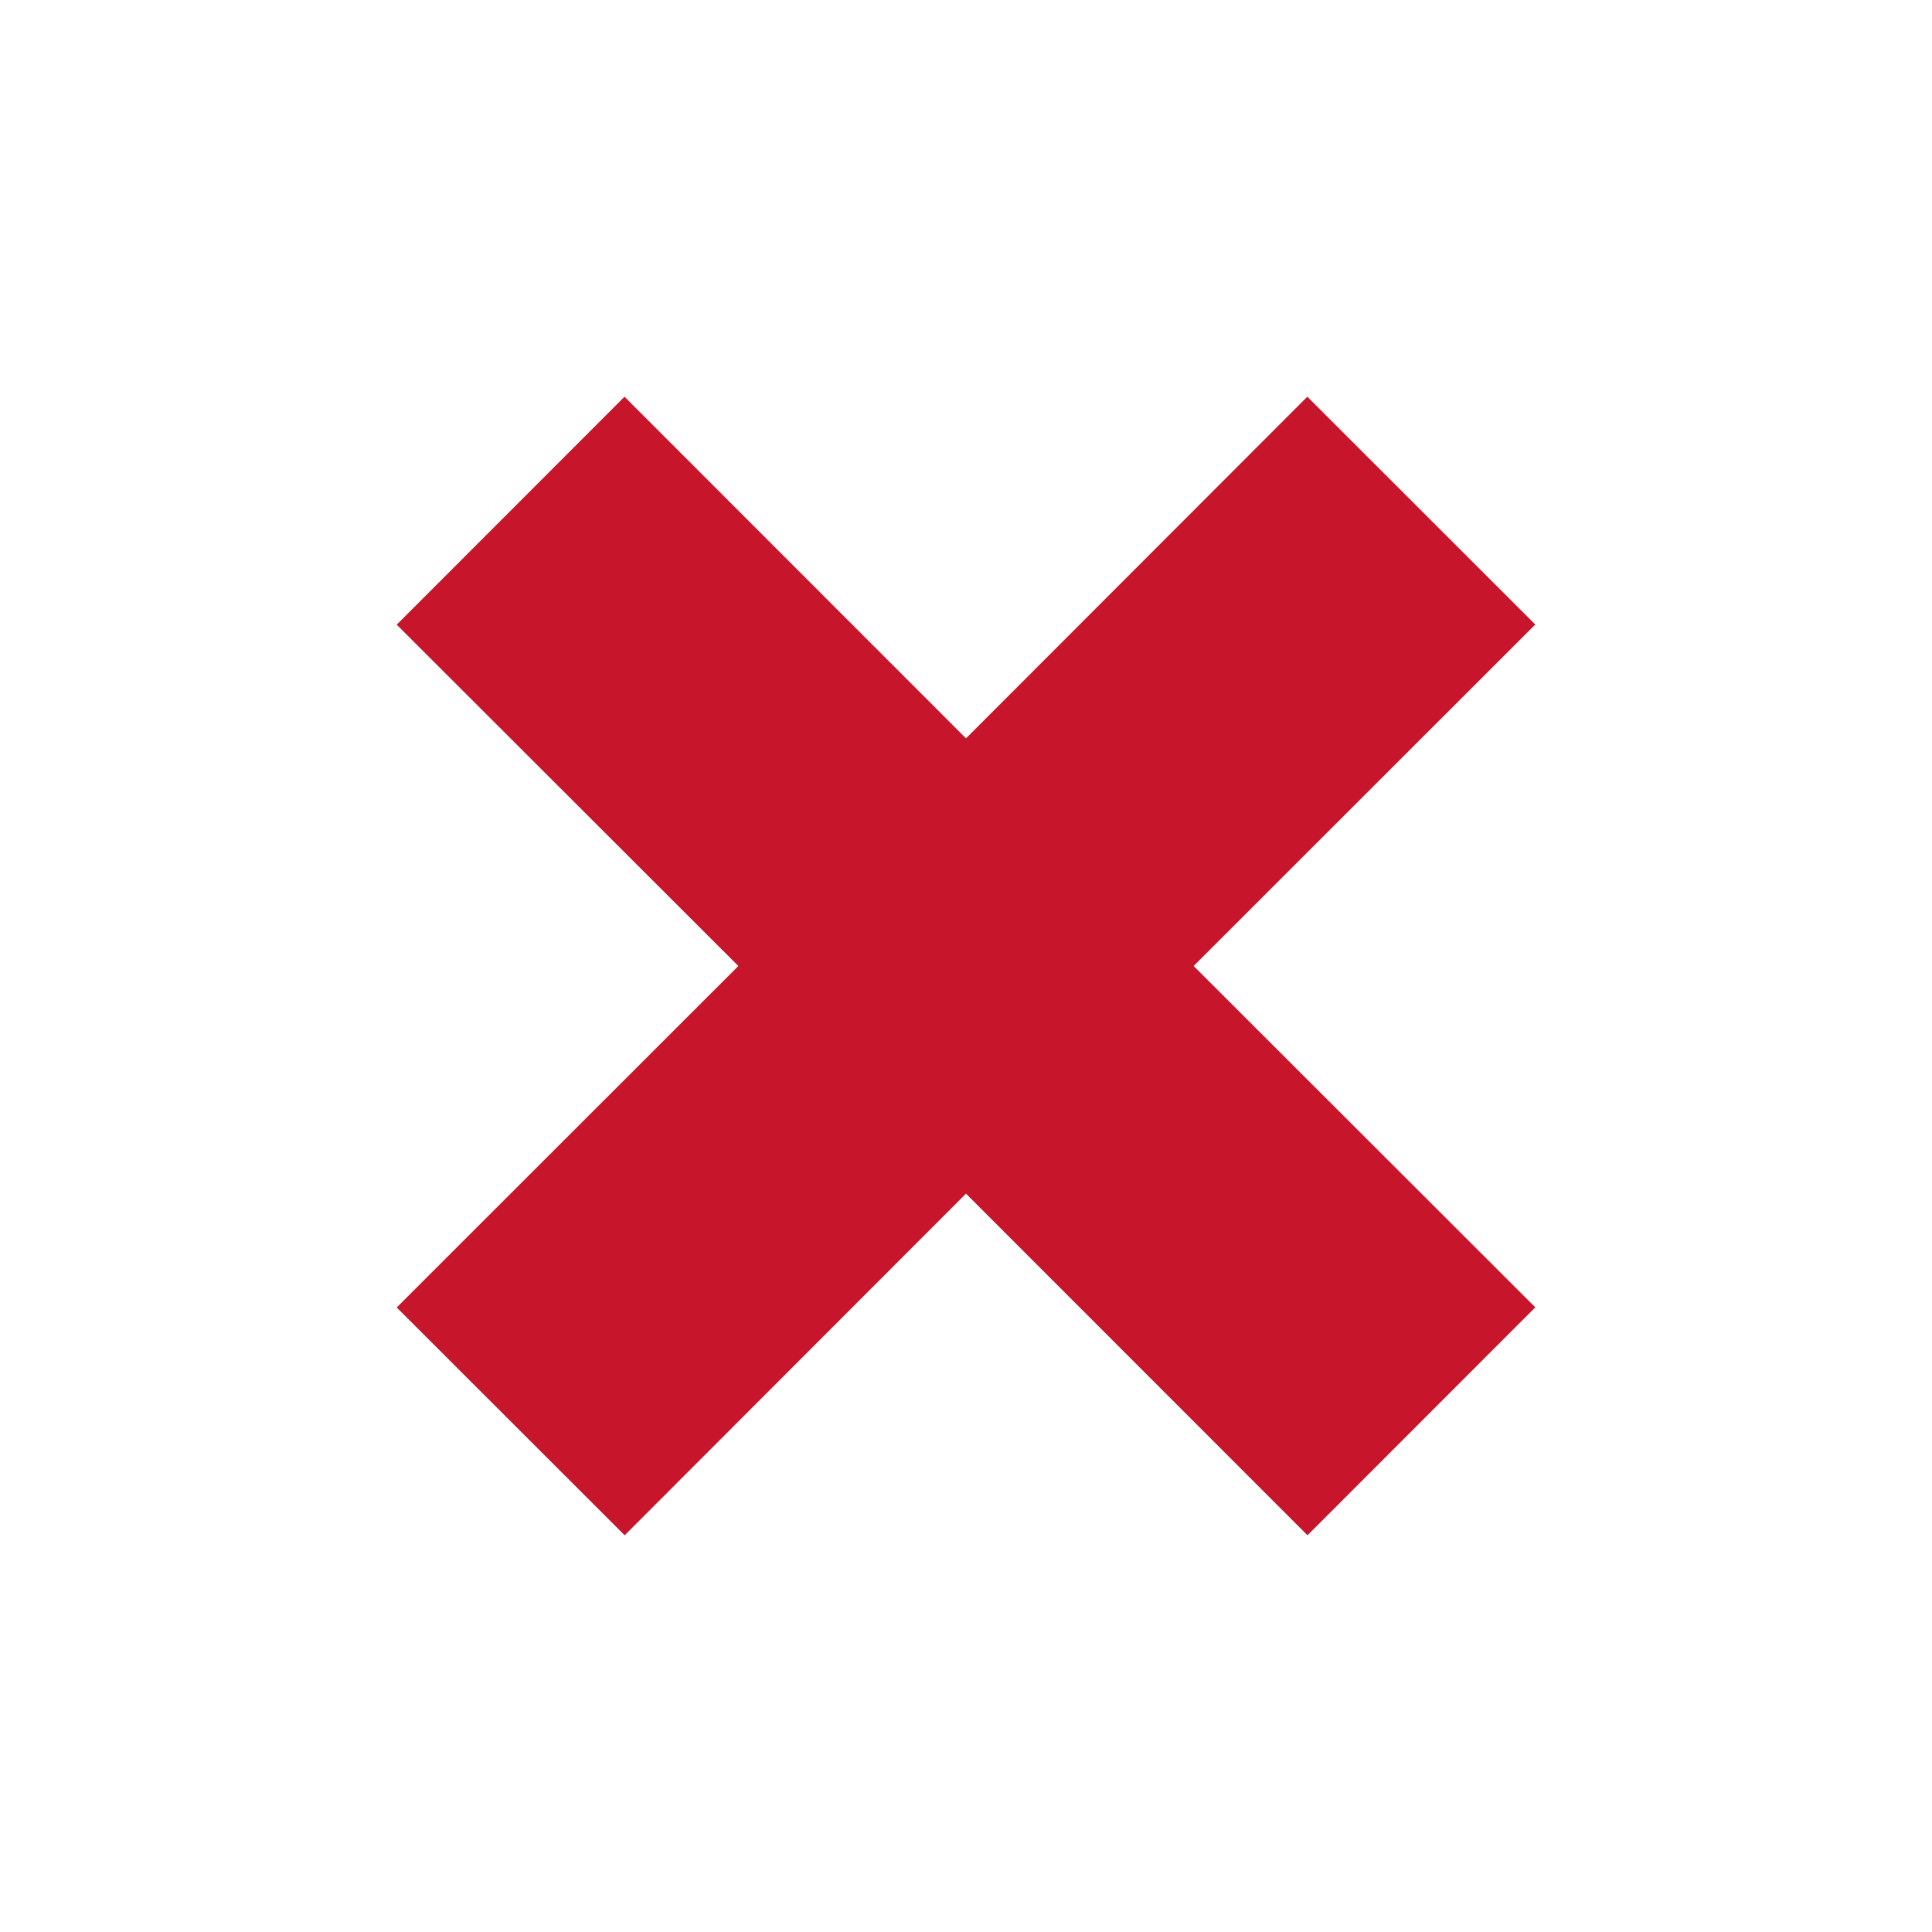 <svg xmlns="http://www.w3.org/2000/svg" viewBox="0 0 12 12"><path d="M9.536 3.879 8.12 2.464 6 4.586 3.879 2.464 2.464 3.88 4.586 6 2.464 8.121 3.88 9.536 6 7.414l2.121 2.122L9.536 8.12 7.414 6z" style="fill:#c7162b;fill-opacity:1"/></svg>